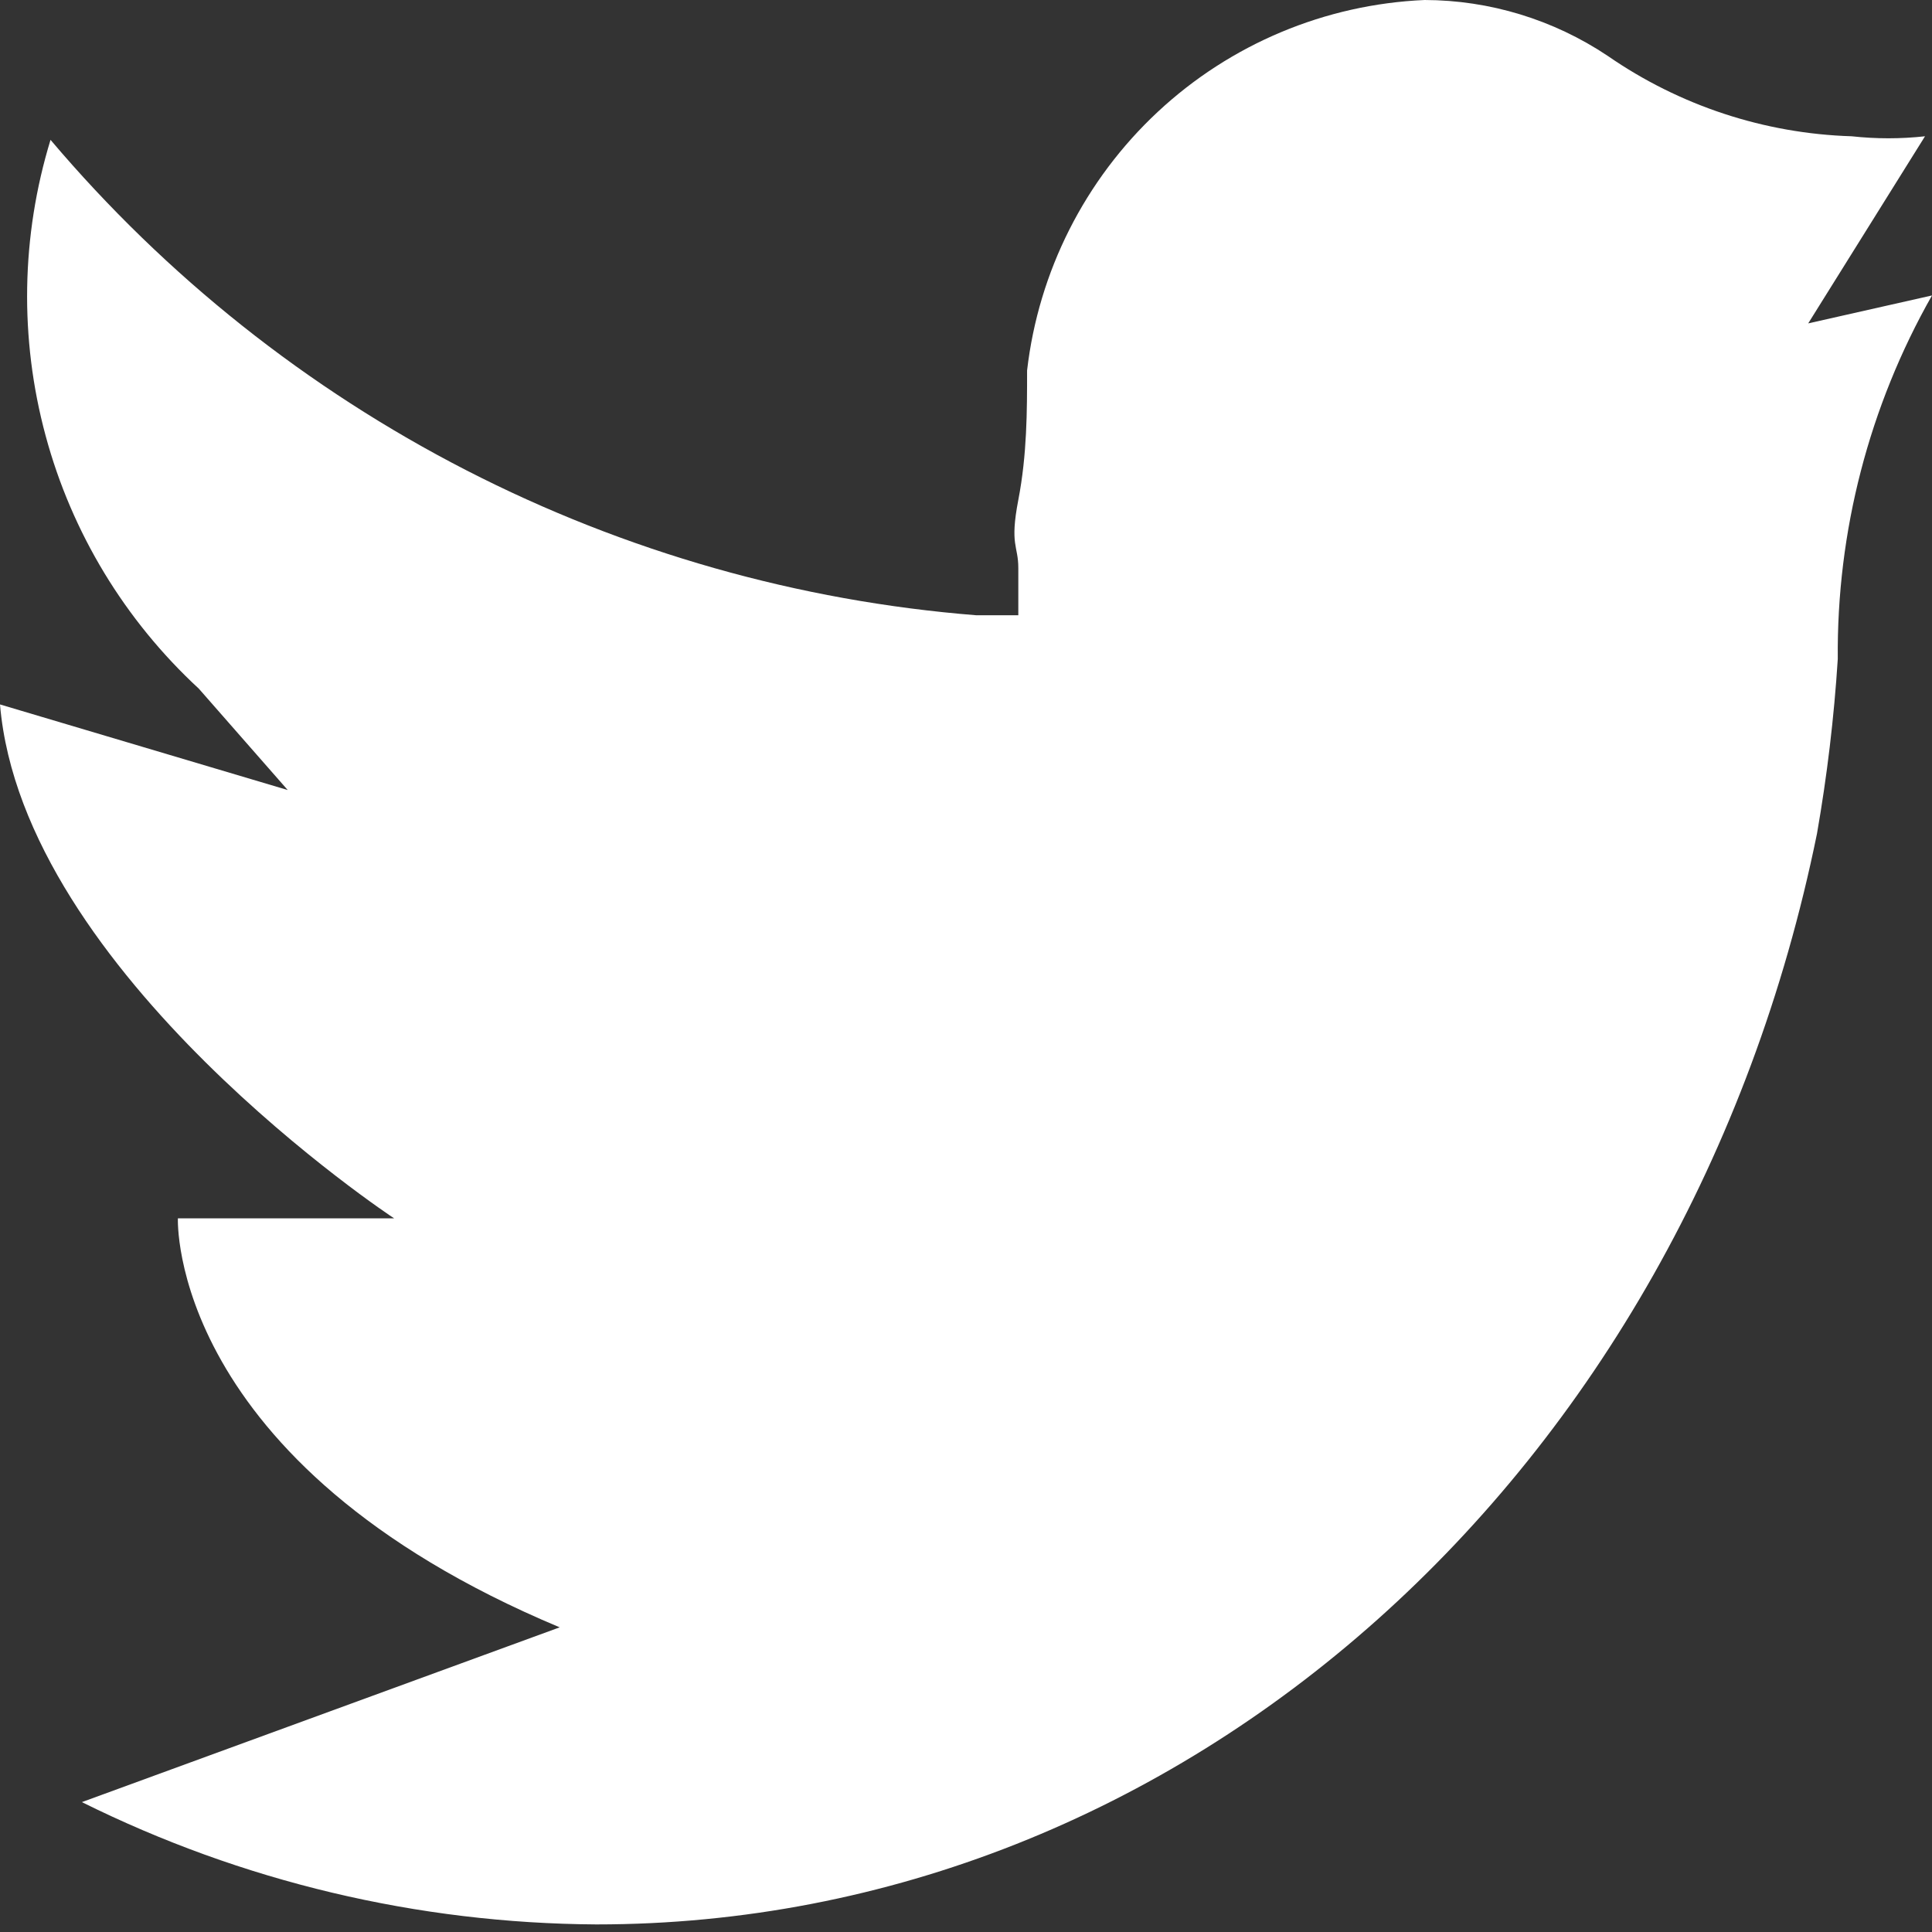 <svg width="13" height="13" viewBox="0 0 13 13" fill="none" xmlns="http://www.w3.org/2000/svg">
<rect x="0" y="0" width="13" height="13" fill="#333333" stroke="none"/>
<path d="M12.167 2.176L12.953 0.917C12.789 0.935 12.624 0.935 12.46 0.917C11.872 0.899 11.302 0.711 10.818 0.376C10.453 0.132 10.024 0.001 9.586 0C8.917 0.029 8.28 0.296 7.79 0.753C7.3 1.21 6.988 1.827 6.911 2.493C6.911 2.764 6.911 3.058 6.852 3.364C6.793 3.67 6.852 3.67 6.852 3.822V4.14H6.57C5.373 4.045 4.206 3.713 3.137 3.164C2.068 2.615 1.117 1.859 0.34 0.941C0.142 1.588 0.13 2.278 0.307 2.932C0.483 3.585 0.841 4.175 1.338 4.634L1.936 5.316L0 4.74C0.153 6.551 2.652 8.198 2.652 8.198H1.197C1.197 8.198 1.126 9.844 3.766 10.95L0.551 12.126C1.628 12.661 2.811 12.942 4.013 12.949C7.955 12.949 11.346 9.927 12.226 5.61C12.294 5.221 12.341 4.828 12.366 4.434C12.358 3.577 12.577 2.733 13 1.988L12.167 2.176Z" fill="white"/>
</svg>
